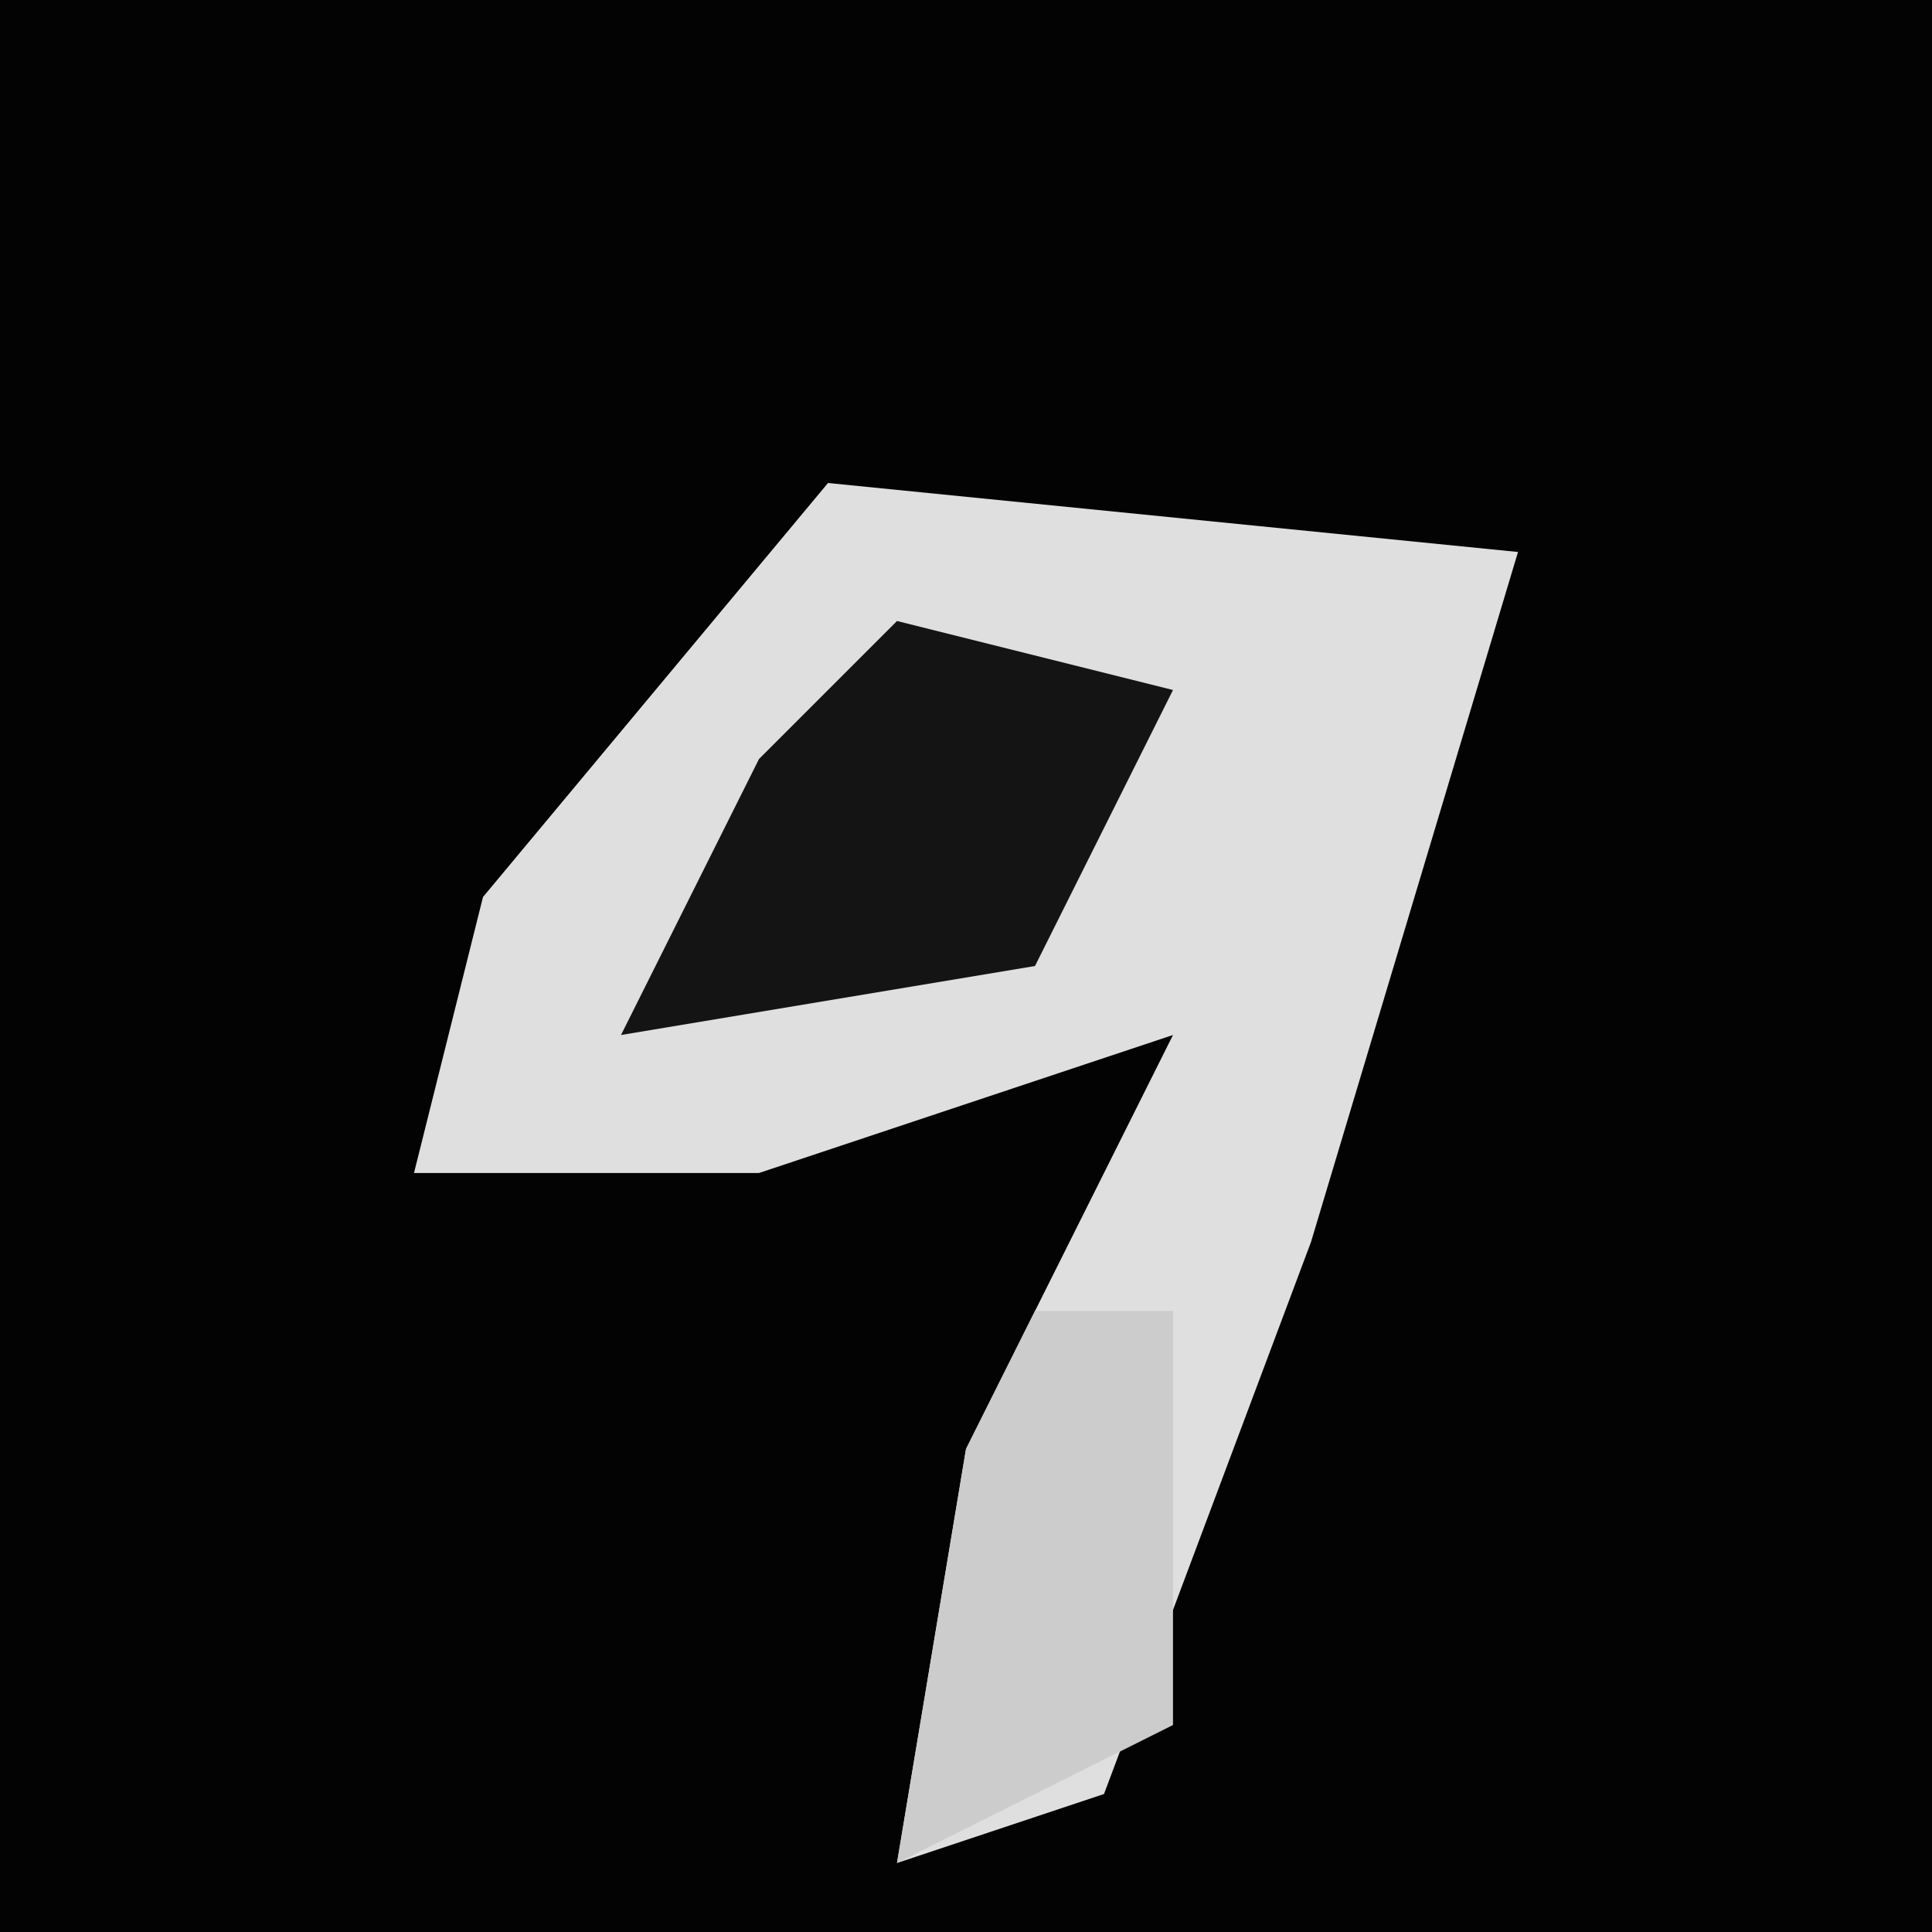 <?xml version="1.0" encoding="UTF-8"?>
<svg version="1.1" xmlns="http://www.w3.org/2000/svg" width="28" height="28">
<path d="M0,0 L28,0 L28,28 L0,28 Z " fill="#030303" transform="translate(0,0)"/>
<path d="M0,0 L10,1 L7,11 L4,19 L1,20 L2,14 L5,8 L-1,10 L-6,10 L-5,6 Z " fill="#DFDFDF" transform="translate(12,7)"/>
<path d="M0,0 L4,1 L2,5 L-4,6 L-2,2 Z " fill="#141414" transform="translate(13,9)"/>
<path d="M0,0 L2,0 L2,6 L-2,8 L-1,2 Z " fill="#CCCCCC" transform="translate(15,19)"/>
</svg>
